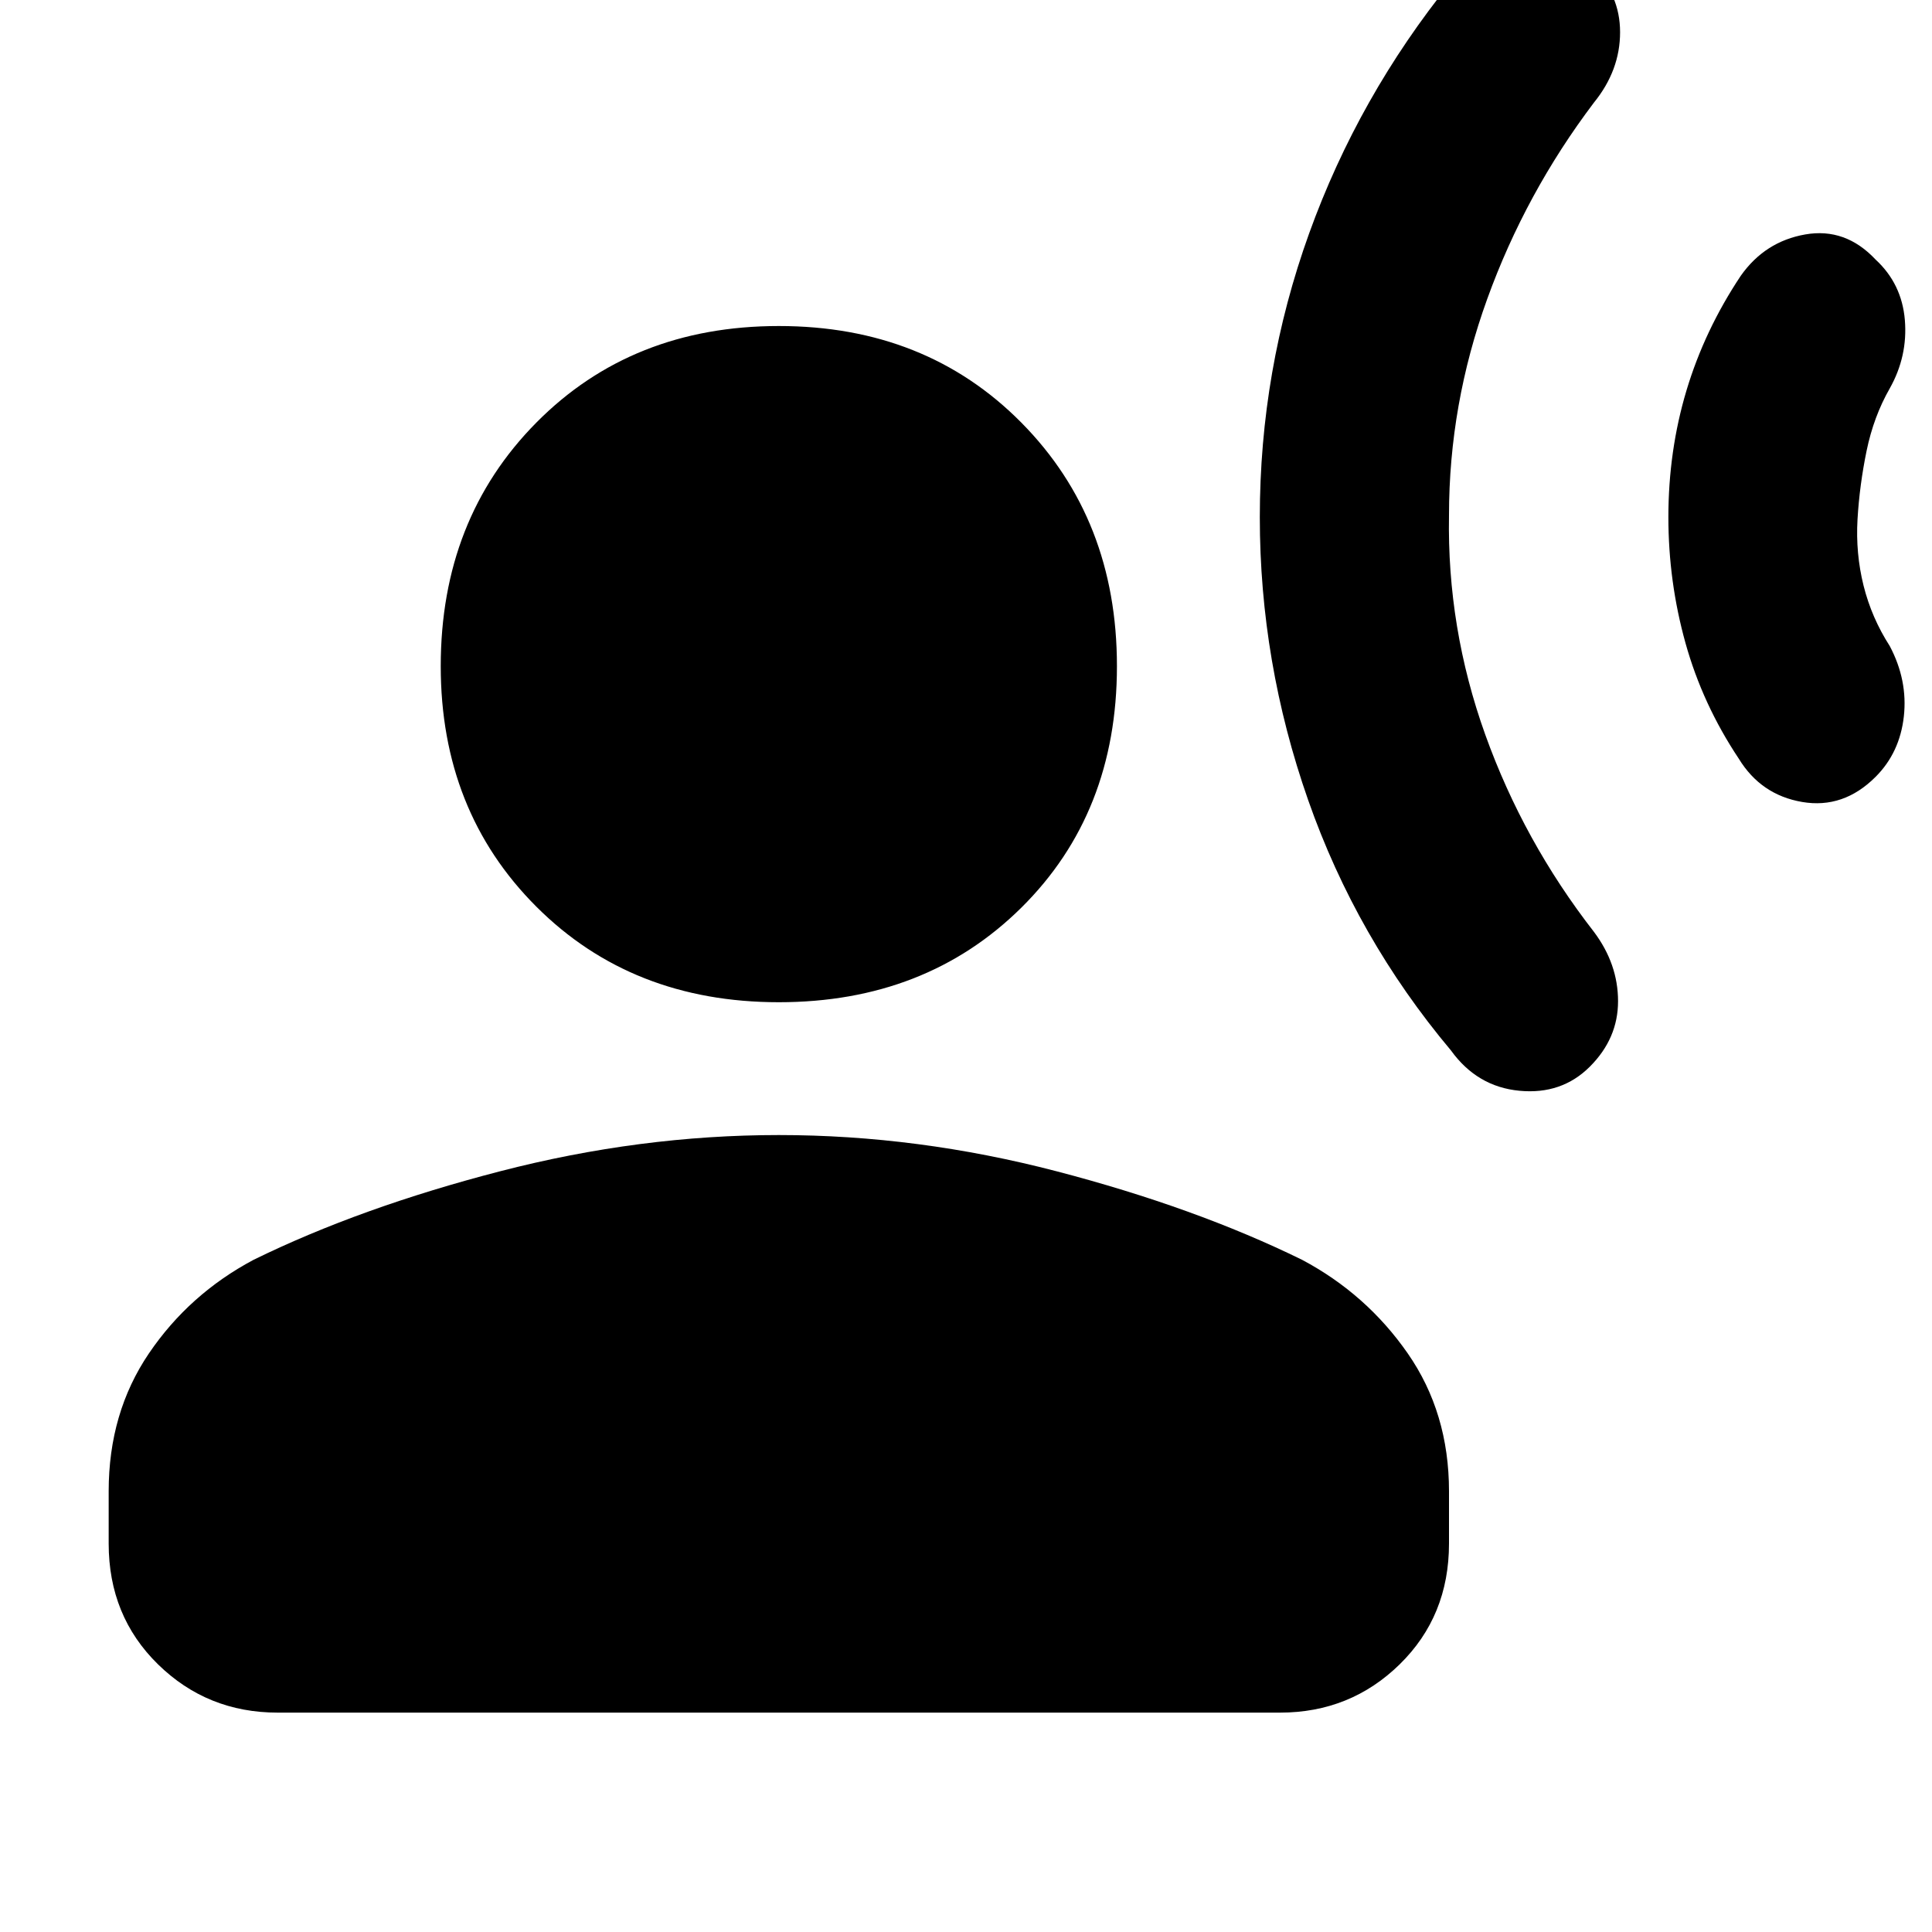 <svg xmlns="http://www.w3.org/2000/svg" height="40" width="40"><path d="M26.083 10.708q0-3.041 1.021-5.875Q28.125 2 30.042-.375q.541-.708 1.416-.812.875-.105 1.5.52.584.542.584 1.334 0 .791-.542 1.458Q31.583 4 30.792 6.188 30 8.375 30 10.667q-.042 2.333.75 4.541.792 2.209 2.25 4.084.5.666.5 1.437t-.583 1.354q-.584.584-1.459.5-.875-.083-1.416-.833-1.959-2.333-2.959-5.188-1-2.854-1-5.854Zm8.459 0q0-1.375.375-2.625t1.125-2.375q.5-.708 1.333-.854.833-.146 1.458.521.542.5.605 1.25.062.75-.313 1.417-.333.583-.479 1.291-.146.709-.188 1.417-.041.708.125 1.375.167.667.542 1.25.375.708.292 1.458-.084.75-.584 1.25-.666.667-1.521.521-.854-.146-1.312-.896-.75-1.125-1.104-2.395-.354-1.271-.354-2.605ZM16.125 20.75q-3.042 0-5.021-1.979t-1.979-4.979q0-3.042 1.979-5.042t5.021-2q3.042 0 5.021 2t1.979 5.042q0 3.041-1.979 5-1.979 1.958-5.021 1.958ZM5.75 35.458q-1.458 0-2.479-1-1.021-1-1.021-2.5v-1.083q0-1.625.833-2.854.834-1.229 2.167-1.938Q7.458 25 10.354 24.25t5.771-.75q2.875 0 5.75.75t5.083 1.833q1.334.709 2.188 1.938Q30 29.25 30 30.875v1.083q0 1.5-1.021 2.5t-2.479 1Z"/></svg>